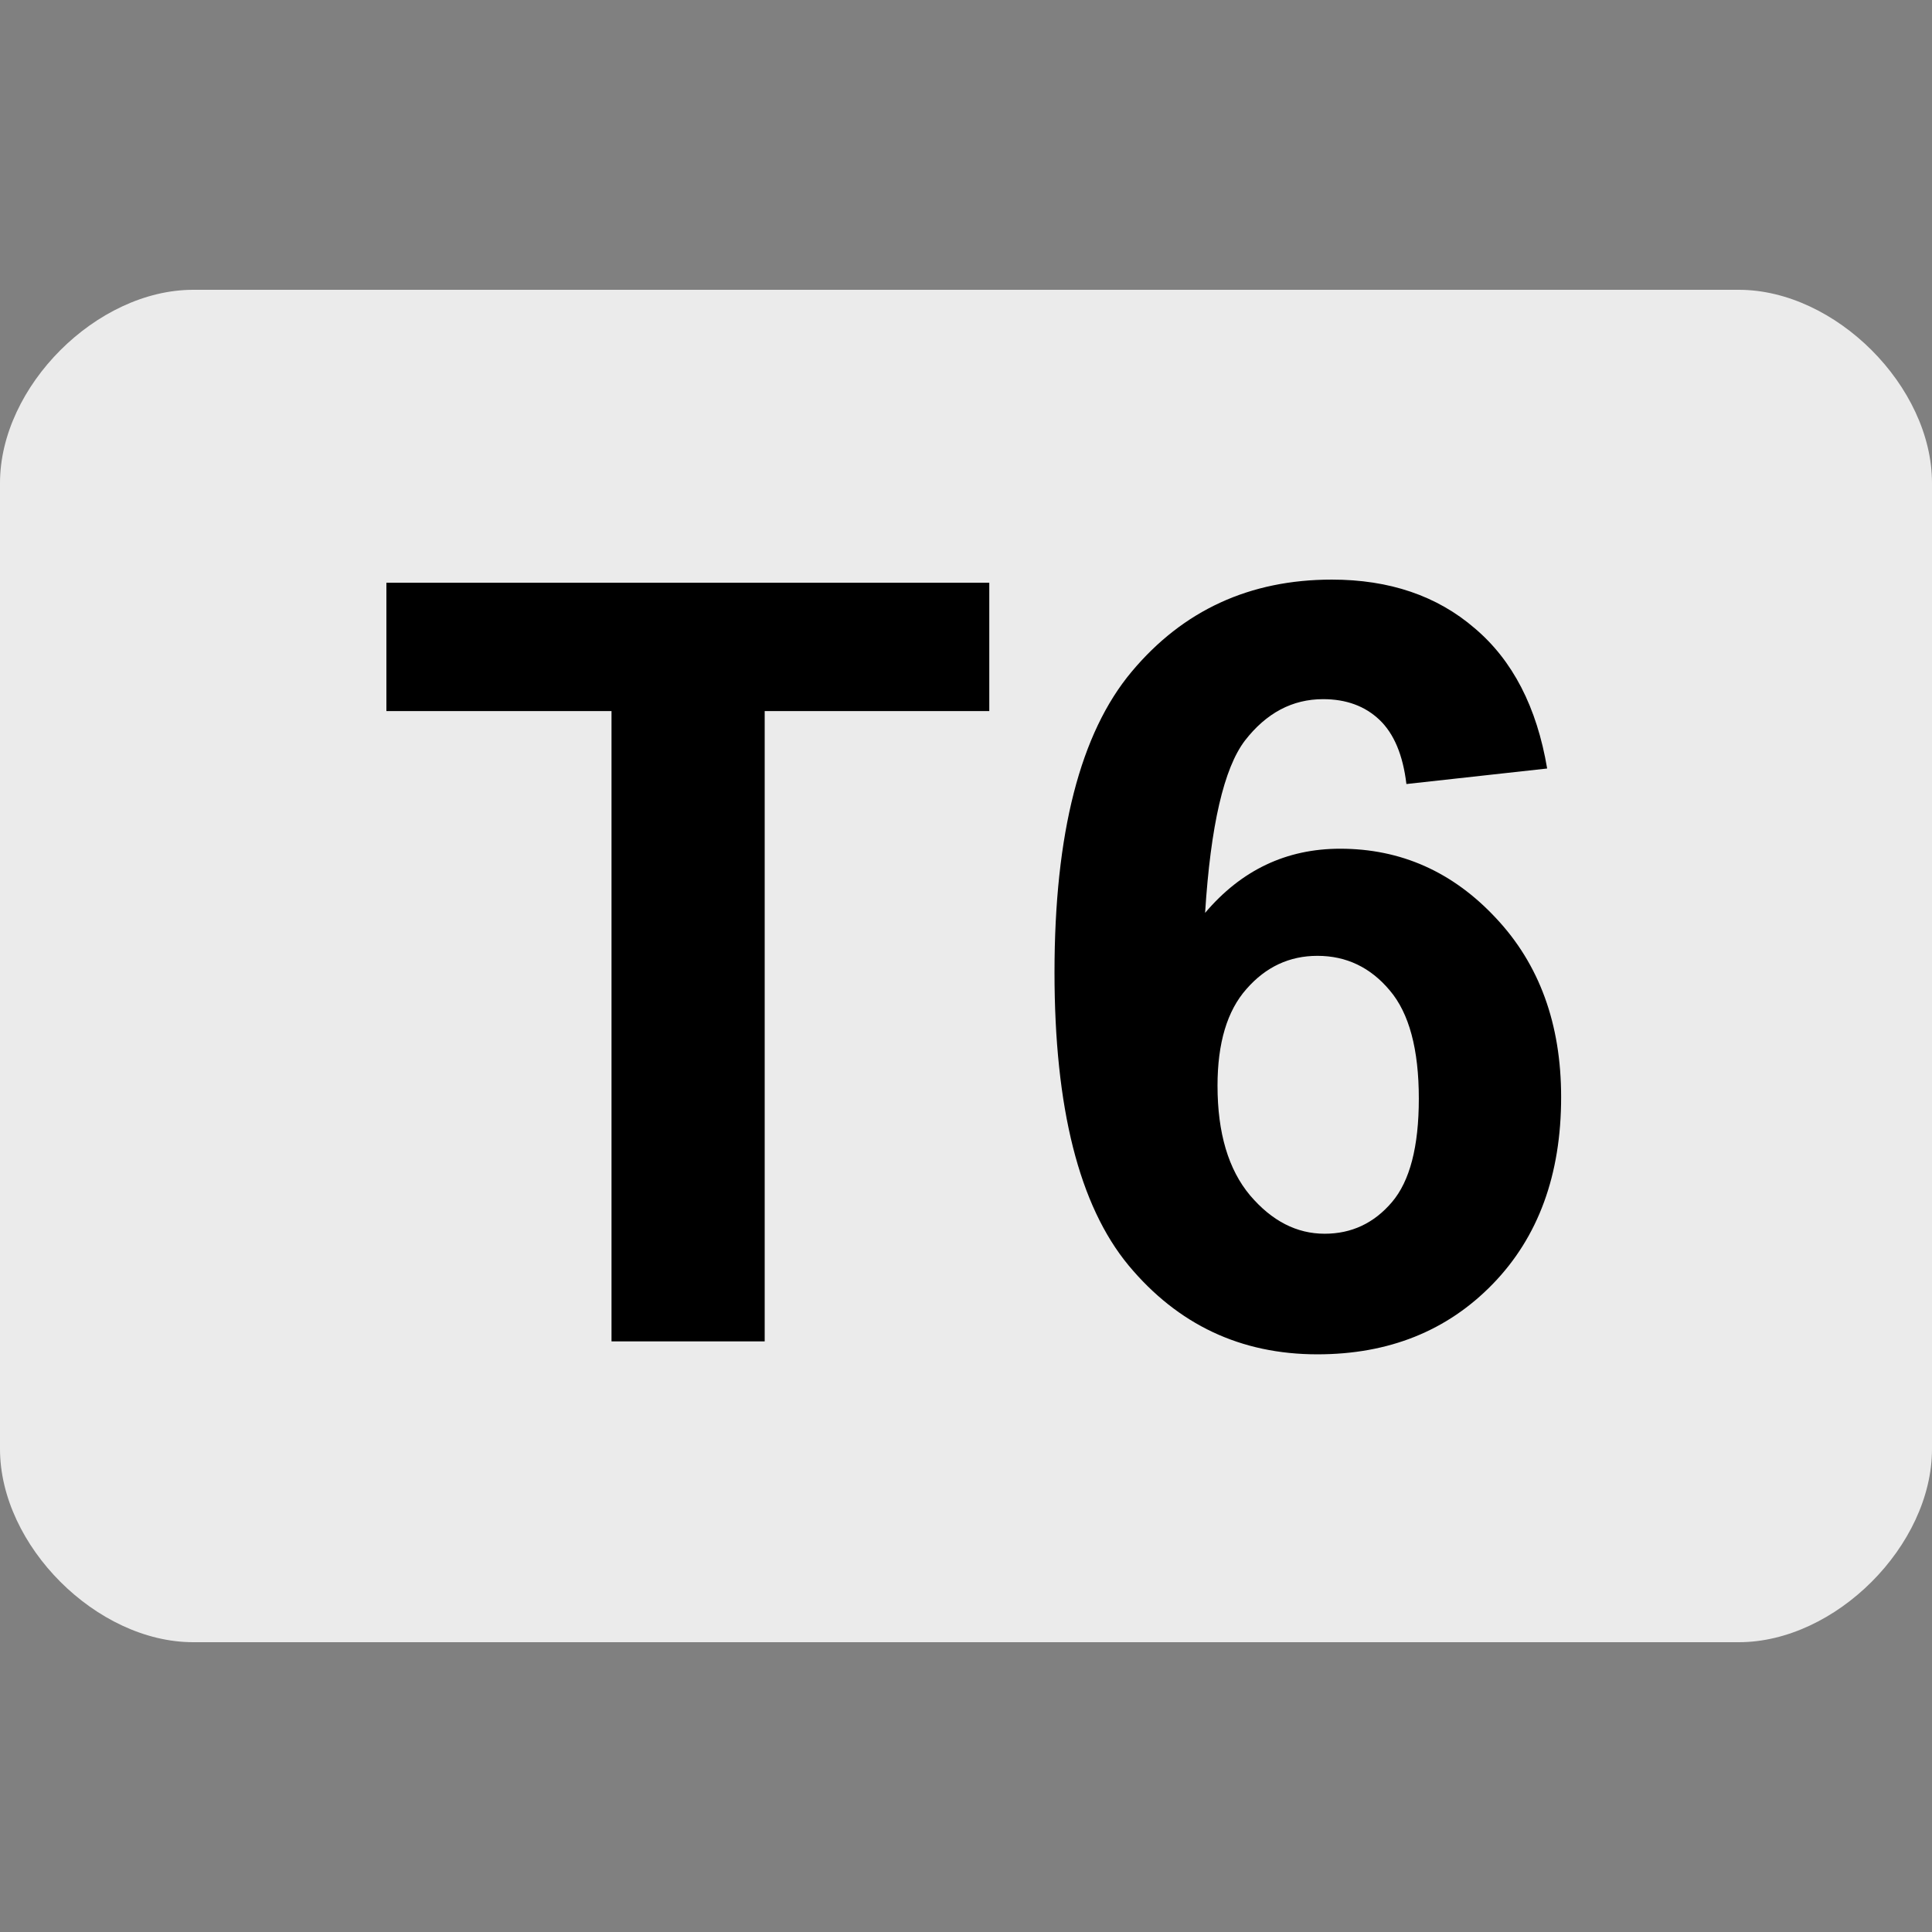 <?xml version="1.0" encoding="UTF-8" standalone="no"?>
<svg xmlns:rdf="http://www.w3.org/1999/02/22-rdf-syntax-ns#" xmlns="http://www.w3.org/2000/svg" height="580" width="580" version="1.0" xmlns:cc="http://creativecommons.org/ns#" xmlns:dc="http://purl.org/dc/elements/1.1/">
 <rect width="100%" height="100%" fill="#808080" stroke="none"/>
 <title>sac_scale_t6</title>
 <g>
  <path d="m0 145c0-29 29-58 58-58h464c29 0 58 29 58 58v290c0 29-29 58-58 58h-464c-29 0-58-29-58-58z" fill="#ebebeb"/>
  <path d="m183.58 402.69v-189.22h-67.58v-38.529h180.99v38.529h-67.425v189.22h-45.986z"/>
  <path d="m464.47 230.71-42.257 4.661c-1.036-8.7-3.729-15.121-8.079-19.264-4.35-4.143-9.995-6.214-16.934-6.214-9.218 0-17.038 4.143-23.459 12.429-6.318 8.286-10.305 25.53-11.963 51.734 10.875-12.843 24.391-19.264 40.548-19.264 18.229 0 33.816 6.939 46.762 20.818 13.05 13.879 19.575 31.796 19.575 53.754 0 23.304-6.836 41.998-20.507 56.084s-31.227 21.129-52.666 21.129c-22.993 0-41.895-8.907-56.705-26.721-14.811-17.918-22.216-47.229-22.216-87.932 0-41.739 7.716-71.827 23.148-90.263 15.43-18.44 35.47-27.66 60.12-27.66 17.296 0 31.589 4.868 42.879 14.604 11.393 9.632 18.643 23.666 21.75 42.102zm-98.962 95.234c0 14.189 3.263 25.168 9.787 32.936 6.525 7.664 13.982 11.496 22.371 11.496 8.079 0 14.811-3.159 20.196-9.477 5.386-6.318 8.079-16.675 8.079-31.071 0-14.811-2.9-25.634-8.7-32.47-5.8-6.939-13.05-10.409-21.75-10.409-8.389 0-15.484 3.314-21.284 9.943-5.8 6.525-8.7 16.209-8.7 29.052z"/>
 </g>
</svg>
